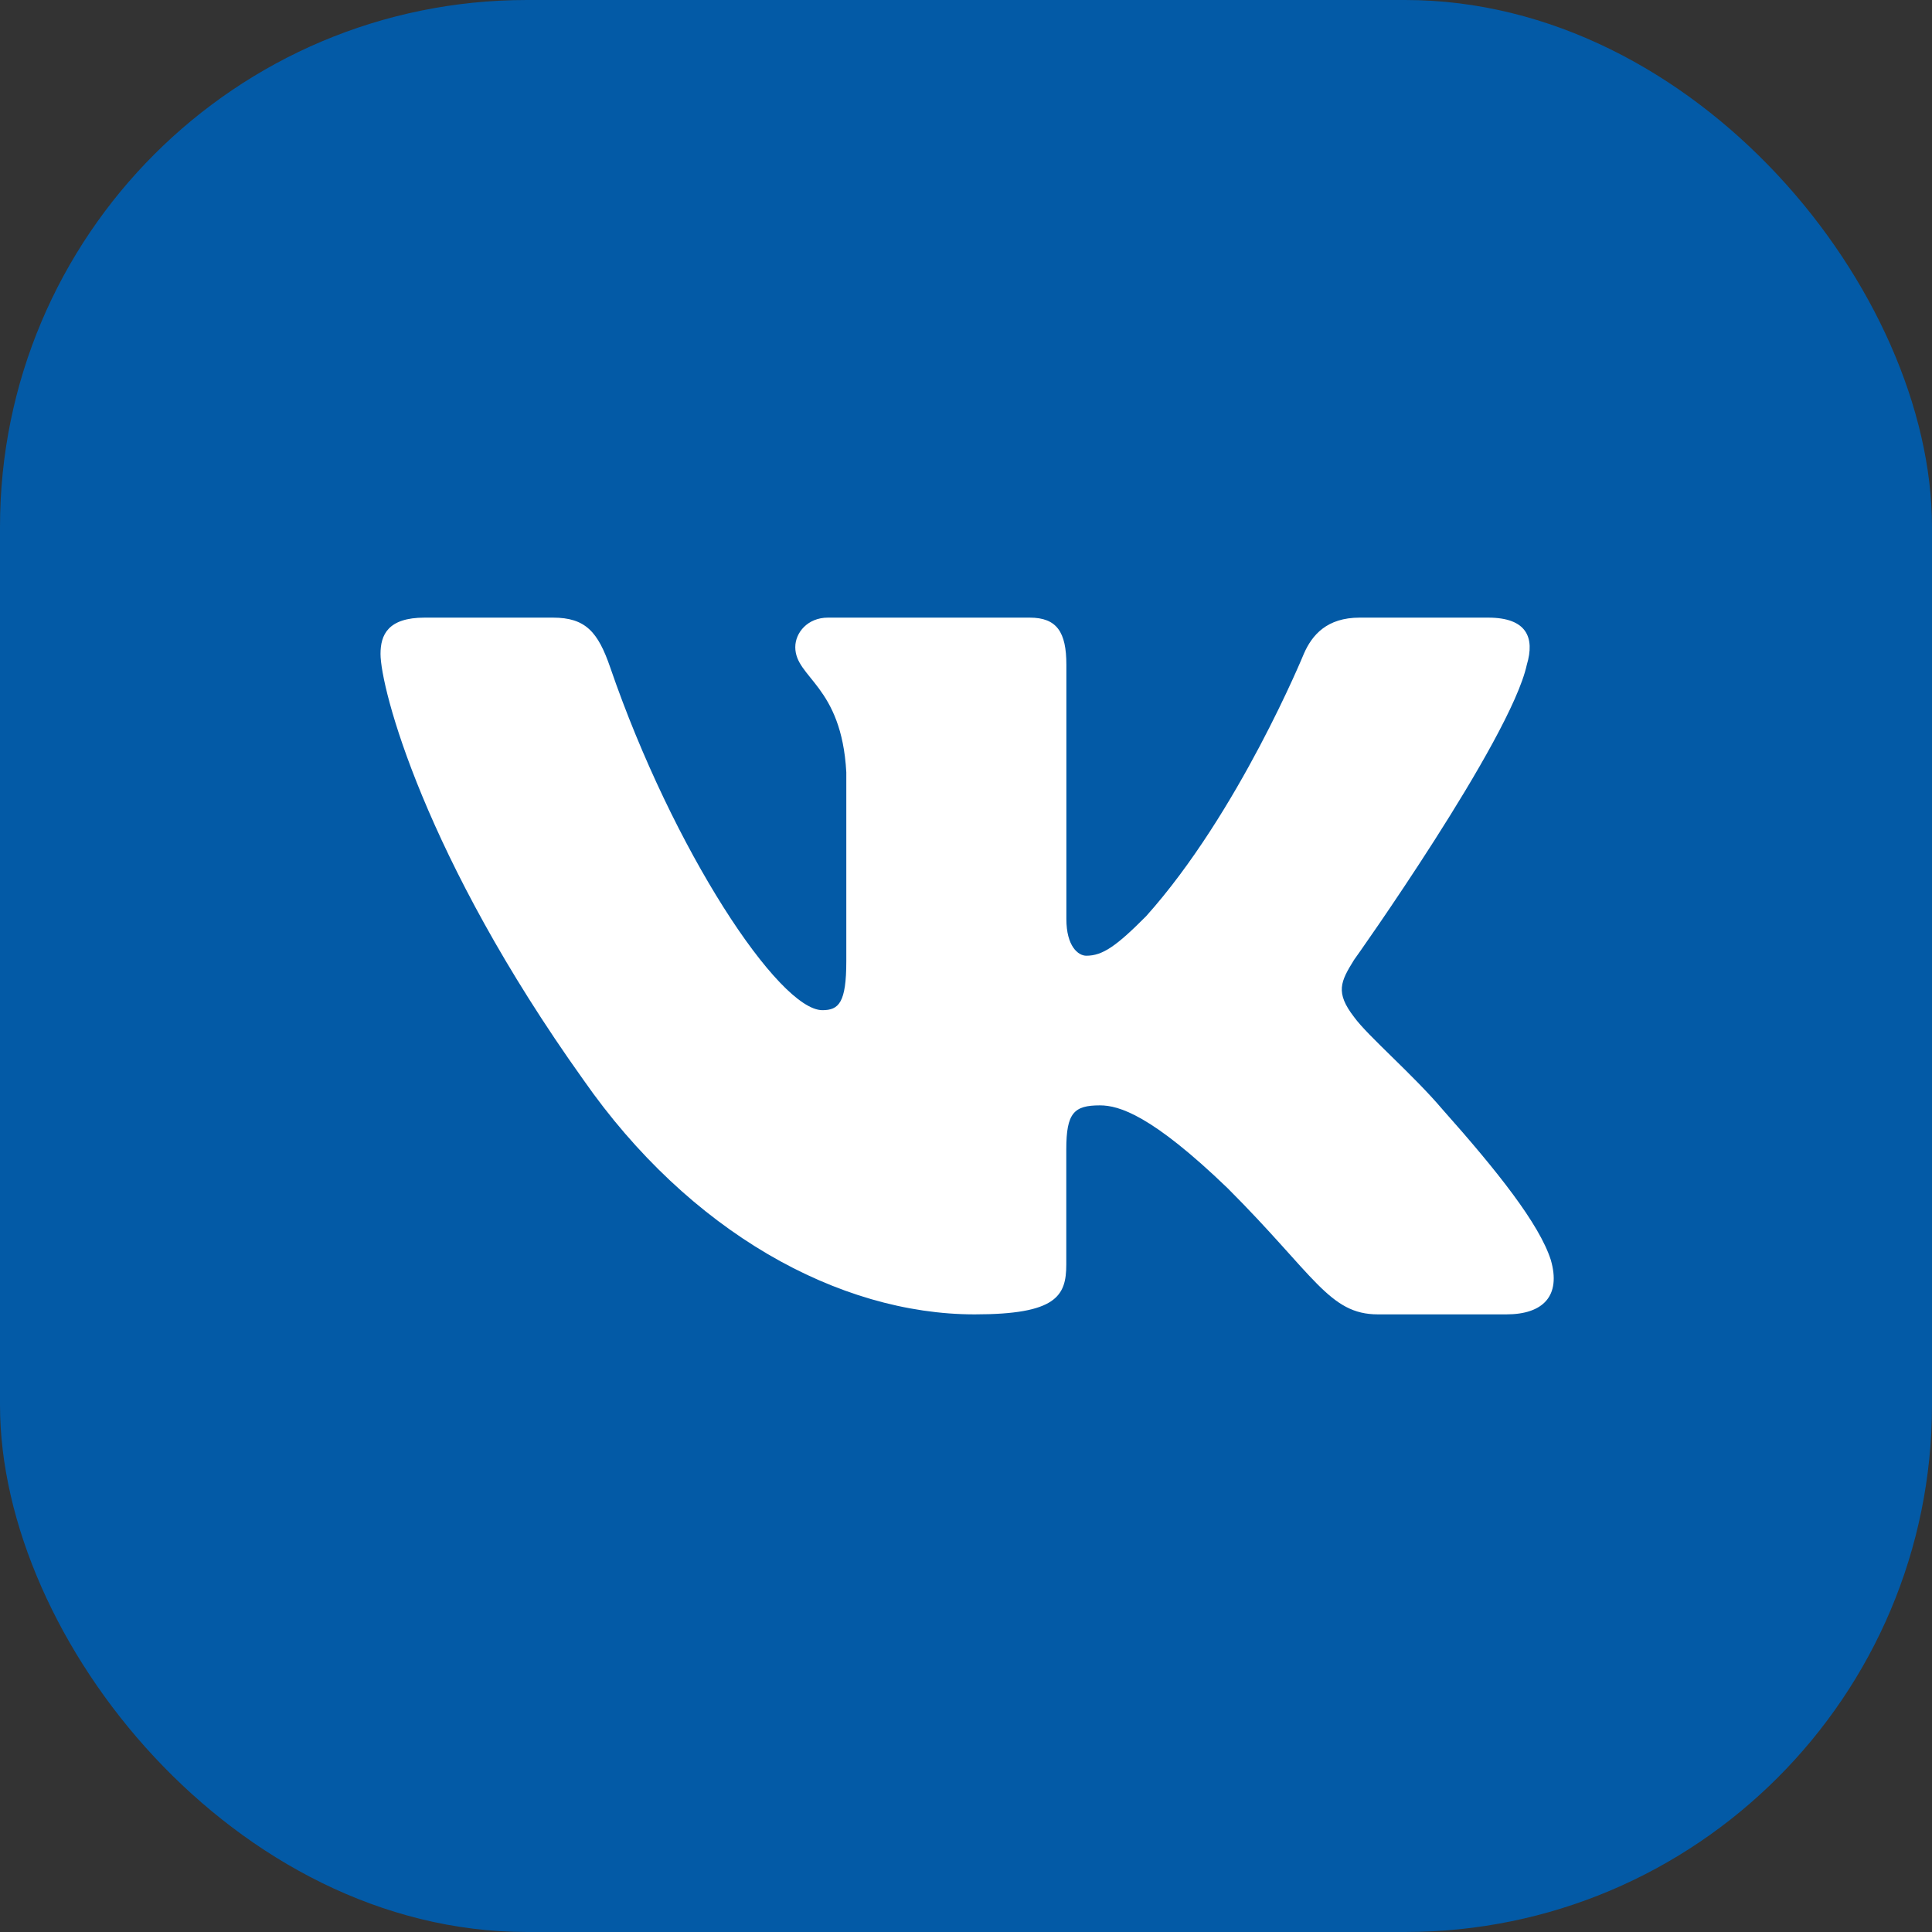 <svg width="22" height="22" viewBox="0 0 22 22" fill="none" xmlns="http://www.w3.org/2000/svg">
<rect x="0" y="0" width="22" height="22" fill="#333333" stroke="none"/>
<rect width="22" height="22" rx="6" fill="#035AA6"/>
<path d="M17.386 7.57C17.479 7.26 17.386 7.033 16.945 7.033H15.483C15.111 7.033 14.941 7.229 14.847 7.445C14.847 7.445 14.104 9.258 13.051 10.433C12.711 10.775 12.555 10.883 12.37 10.883C12.277 10.883 12.143 10.775 12.143 10.465V7.57C12.143 7.198 12.035 7.033 11.725 7.033H9.428C9.196 7.033 9.056 7.205 9.056 7.369C9.056 7.721 9.583 7.802 9.637 8.794V10.946C9.637 11.417 9.552 11.503 9.365 11.503C8.87 11.503 7.665 9.684 6.949 7.601C6.81 7.197 6.669 7.033 6.296 7.033H4.835C4.417 7.033 4.333 7.23 4.333 7.446C4.333 7.834 4.829 9.754 6.641 12.293C7.849 14.027 9.549 14.967 11.099 14.967C12.027 14.967 12.142 14.759 12.142 14.399V13.088C12.142 12.671 12.231 12.587 12.525 12.587C12.741 12.587 13.113 12.696 13.98 13.531C14.971 14.522 15.135 14.967 15.691 14.967H17.153C17.57 14.967 17.779 14.758 17.659 14.346C17.527 13.936 17.054 13.339 16.426 12.633C16.085 12.231 15.575 11.797 15.419 11.581C15.203 11.301 15.265 11.178 15.419 10.93C15.42 10.931 17.201 8.423 17.386 7.57Z" fill="white"/>
</svg>
